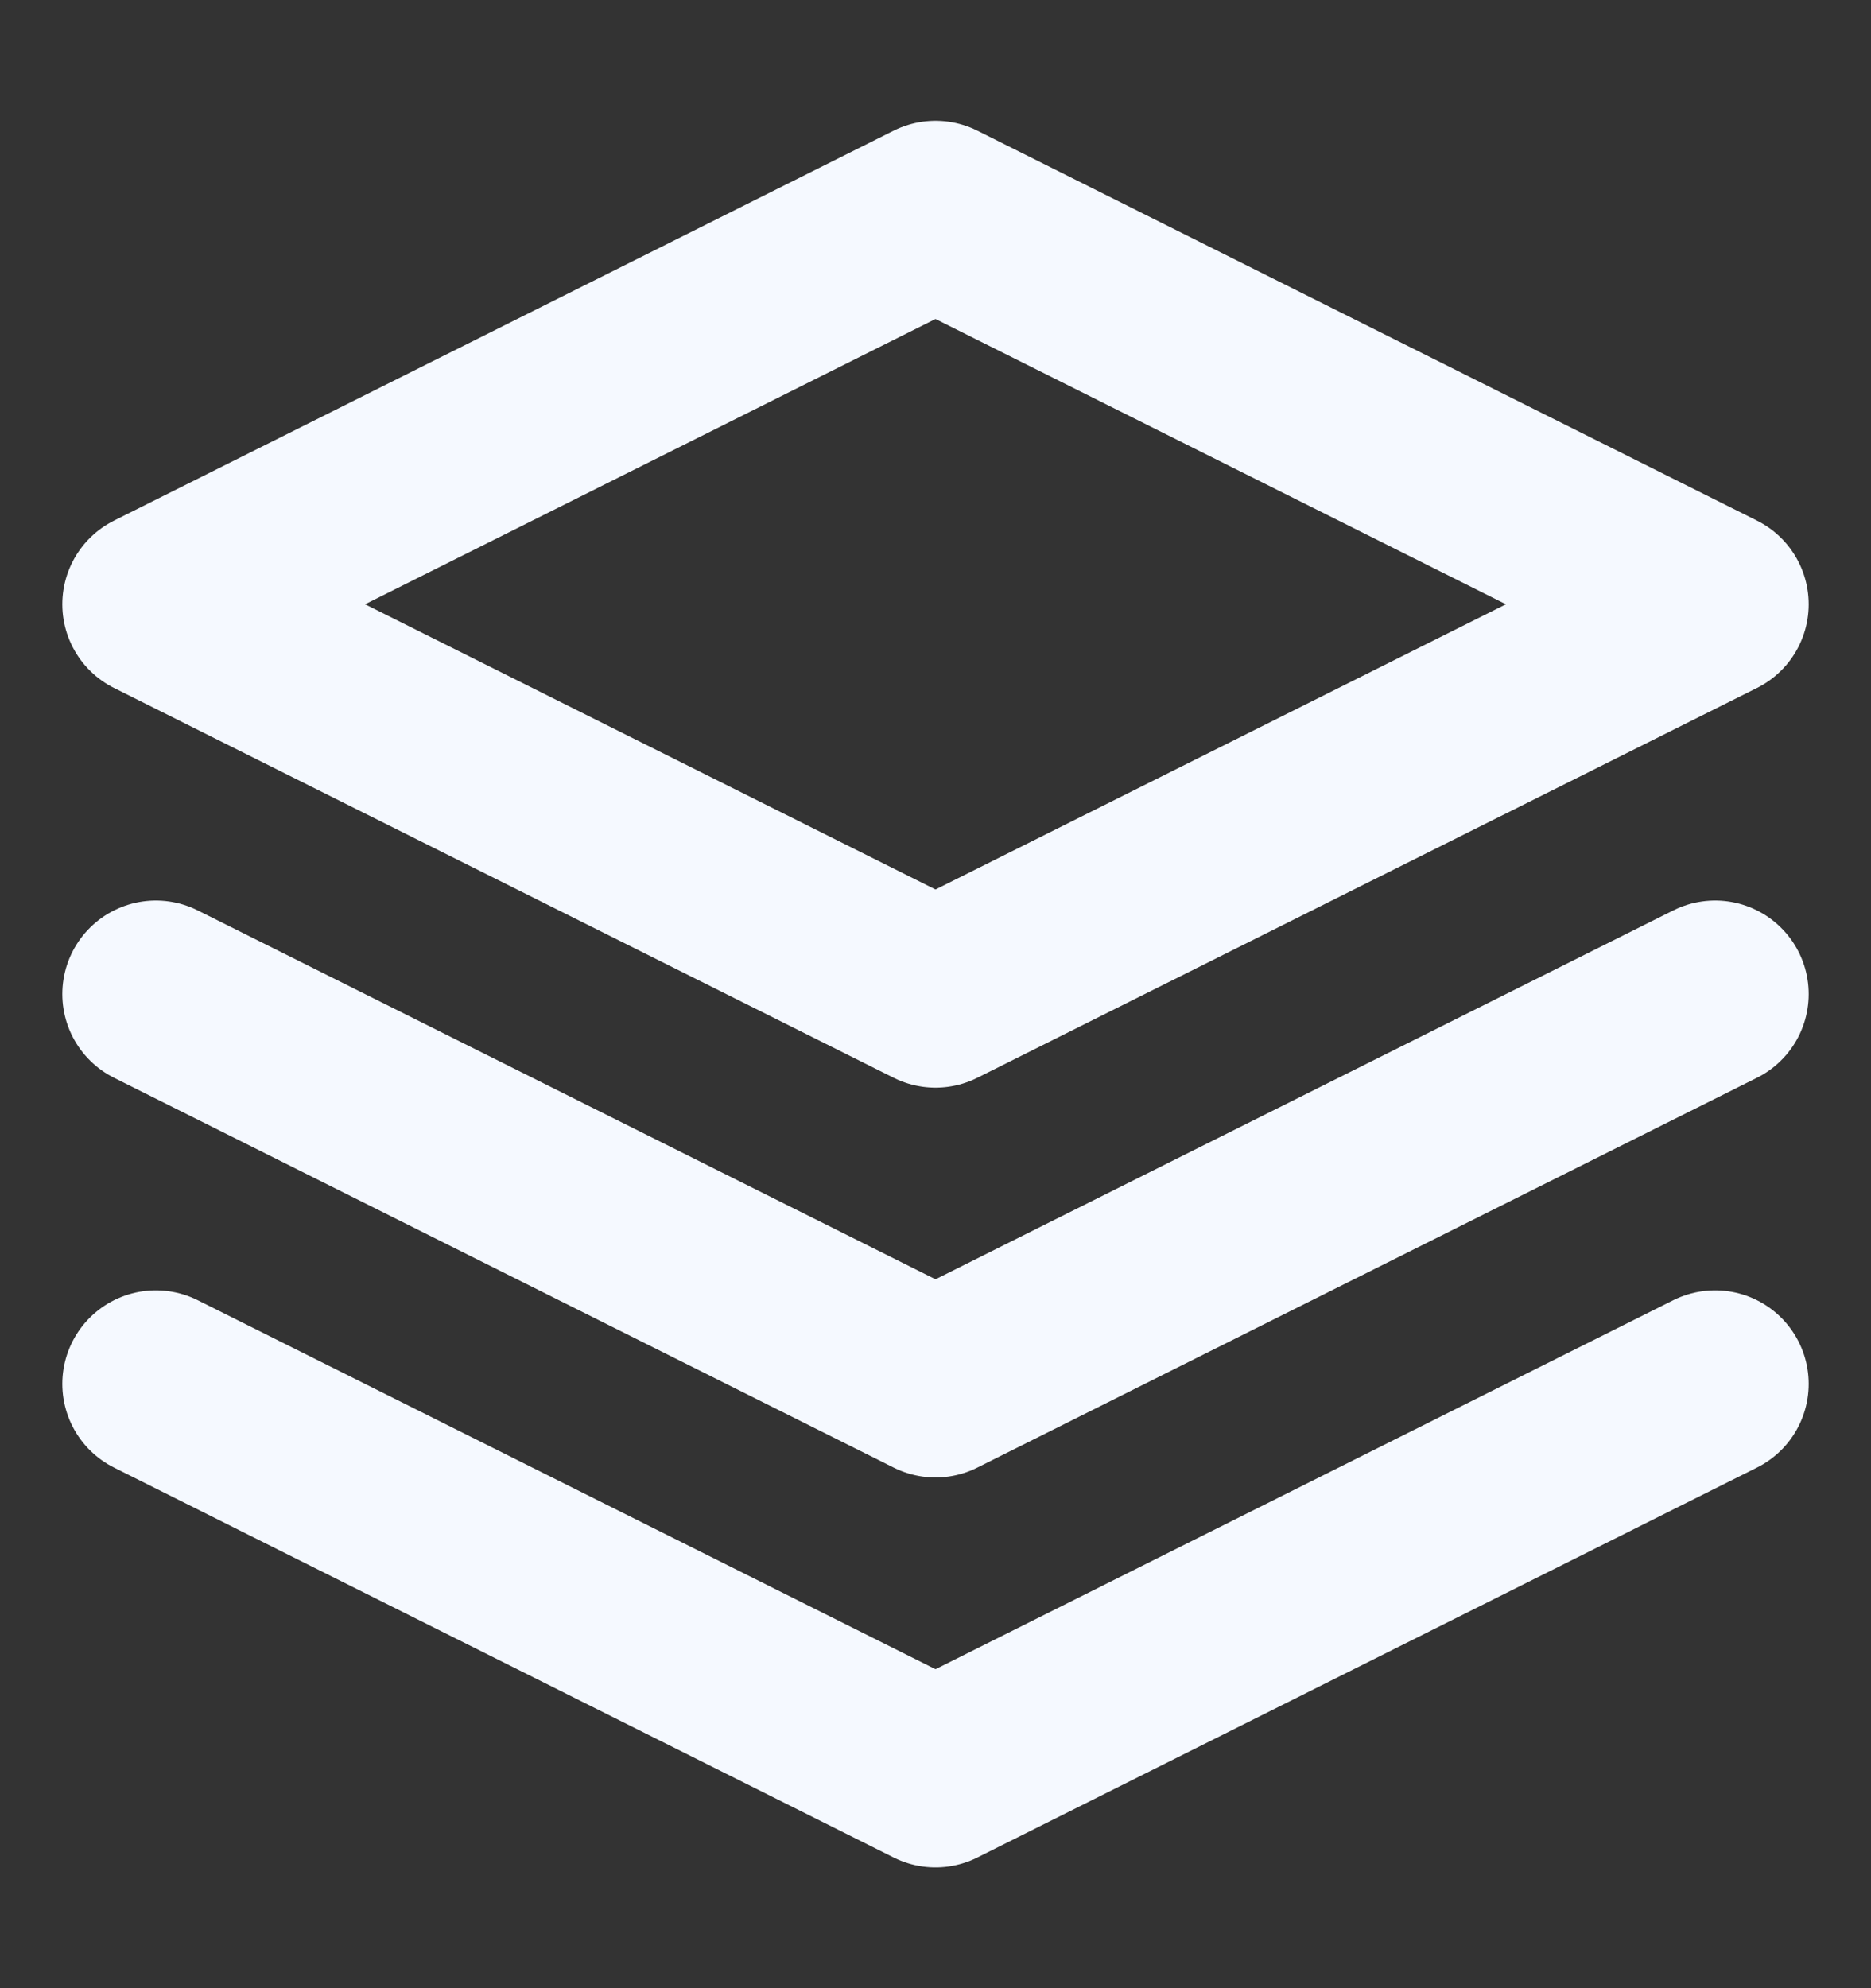 <svg width="16" height="17" viewBox="0 0 16 17" fill="none" xmlns="http://www.w3.org/2000/svg">
<rect x="0" y="0" width="16" height="17" fill="#333333" stroke="none"/>
<path d="M1.333 11.833L8 15.167L14.667 11.833M1.333 8.5L8 11.833L14.667 8.5M8 1.833L1.333 5.167L8 8.5L14.667 5.167L8 1.833Z" stroke="#F5F9FF" stroke-width="1.6" stroke-linecap="round" stroke-linejoin="round"/>
</svg>
